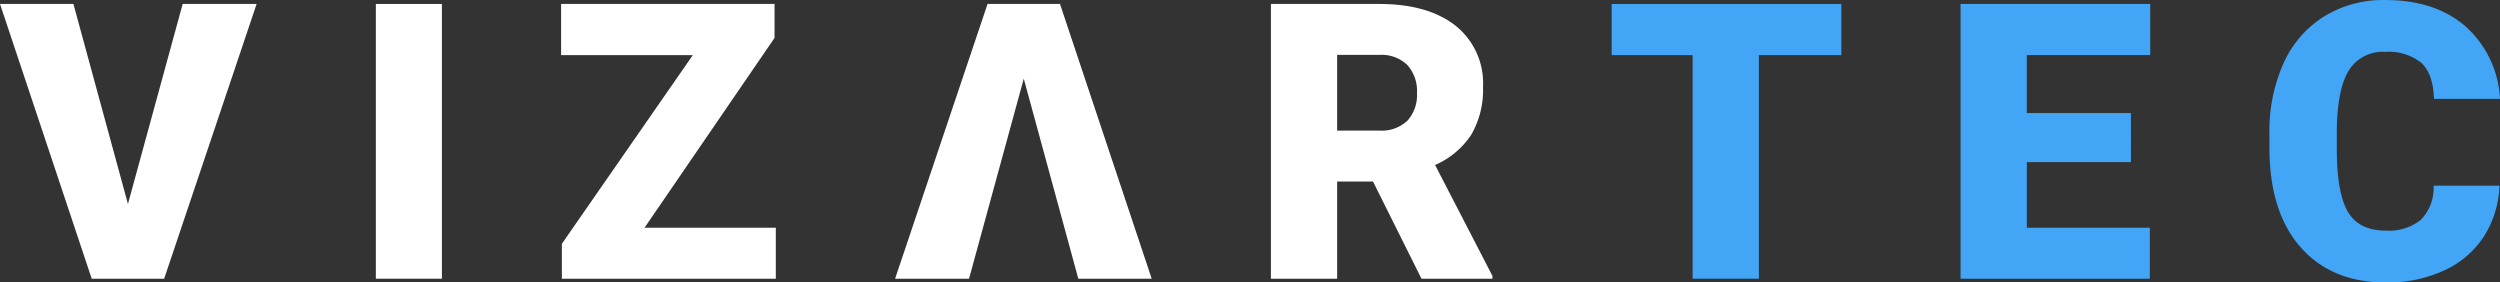 <svg xmlns="http://www.w3.org/2000/svg" width="331.306" height="37.437" viewBox="0 0 331.306 37.437">
  <rect x="0" y="0" width="331.306" height="37.437" fill="#333333" stroke="none"/>
  <g id="Group_1" data-name="Group 1" transform="translate(-753.335 -84.175)">
    <path id="Path_1" data-name="Path 1" d="M711.462,664.349l7.253-26.508h9.8l-12.253,36.412h-9.6l-12.154-36.412h9.728Z" transform="translate(58.828 -553.141)" fill="#fff"/>
    <path id="Path_2" data-name="Path 2" d="M783.088,674.252h-8.752V637.841h8.752Z" transform="translate(28.808 -553.141)" fill="#fff"/>
    <path id="Path_3" data-name="Path 3" d="M824.737,667.5h17.4v6.752H813.784v-4.627l17.355-25.007H813.683v-6.777h28.284v4.5Z" transform="translate(14.011 -553.141)" fill="#fff"/>
    <path id="Path_4" data-name="Path 4" d="M977.972,661.373H973.22v12.88h-8.777V637.841h14.329q6.476,0,10.128,2.873a9.737,9.737,0,0,1,3.651,8.119,11.822,11.822,0,0,1-1.538,6.3,10.913,10.913,0,0,1-4.814,4.047l7.6,14.7v.376h-9.4Zm-4.752-6.752h5.552a4.984,4.984,0,0,0,3.764-1.316,5.086,5.086,0,0,0,1.264-3.673,5.149,5.149,0,0,0-1.276-3.7,4.938,4.938,0,0,0-3.751-1.341H973.22Z" transform="translate(-42.683 -553.141)" fill="#fff"/>
    <path id="Path_5" data-name="Path 5" d="M1067.251,644.618h-10.928v29.634h-8.778V644.618h-10.728v-6.777h30.434Z" transform="translate(-69.899 -553.141)" fill="#42a5f5"/>
    <path id="Path_6" data-name="Path 6" d="M1133.5,658.8h-13.8v8.7H1136v6.752h-25.083V637.841h25.133v6.777h-16.355V652.3h13.8Z" transform="translate(-97.764 -553.141)" fill="#42a5f5"/>
    <path id="Path_7" data-name="Path 7" d="M1207,661.608a13.284,13.284,0,0,1-2.051,6.714,12.373,12.373,0,0,1-5.263,4.514,17.914,17.914,0,0,1-7.741,1.6q-7.177,0-11.3-4.677t-4.126-13.205v-1.8a22.031,22.031,0,0,1,1.862-9.365,14.124,14.124,0,0,1,5.364-6.2,14.972,14.972,0,0,1,8.1-2.187q6.627,0,10.654,3.488a13.792,13.792,0,0,1,4.577,9.616h-8.753q-.1-3.326-1.675-4.777a6.9,6.9,0,0,0-4.8-1.45,5.244,5.244,0,0,0-4.8,2.45q-1.524,2.451-1.6,7.828v2.576q0,5.827,1.463,8.327t5.038,2.5a6.741,6.741,0,0,0,4.627-1.426,6.055,6.055,0,0,0,1.7-4.526Z" transform="translate(-122.433 -552.825)" fill="#42a5f5"/>
    <path id="Path_8" data-name="Path 8" d="M901.67,647.743l-7.253,26.509h-9.8l12.254-36.412h9.6l12.154,36.412H908.9Z" transform="translate(-12.663 -553.141)" fill="#fff"/>
  </g>
</svg>
